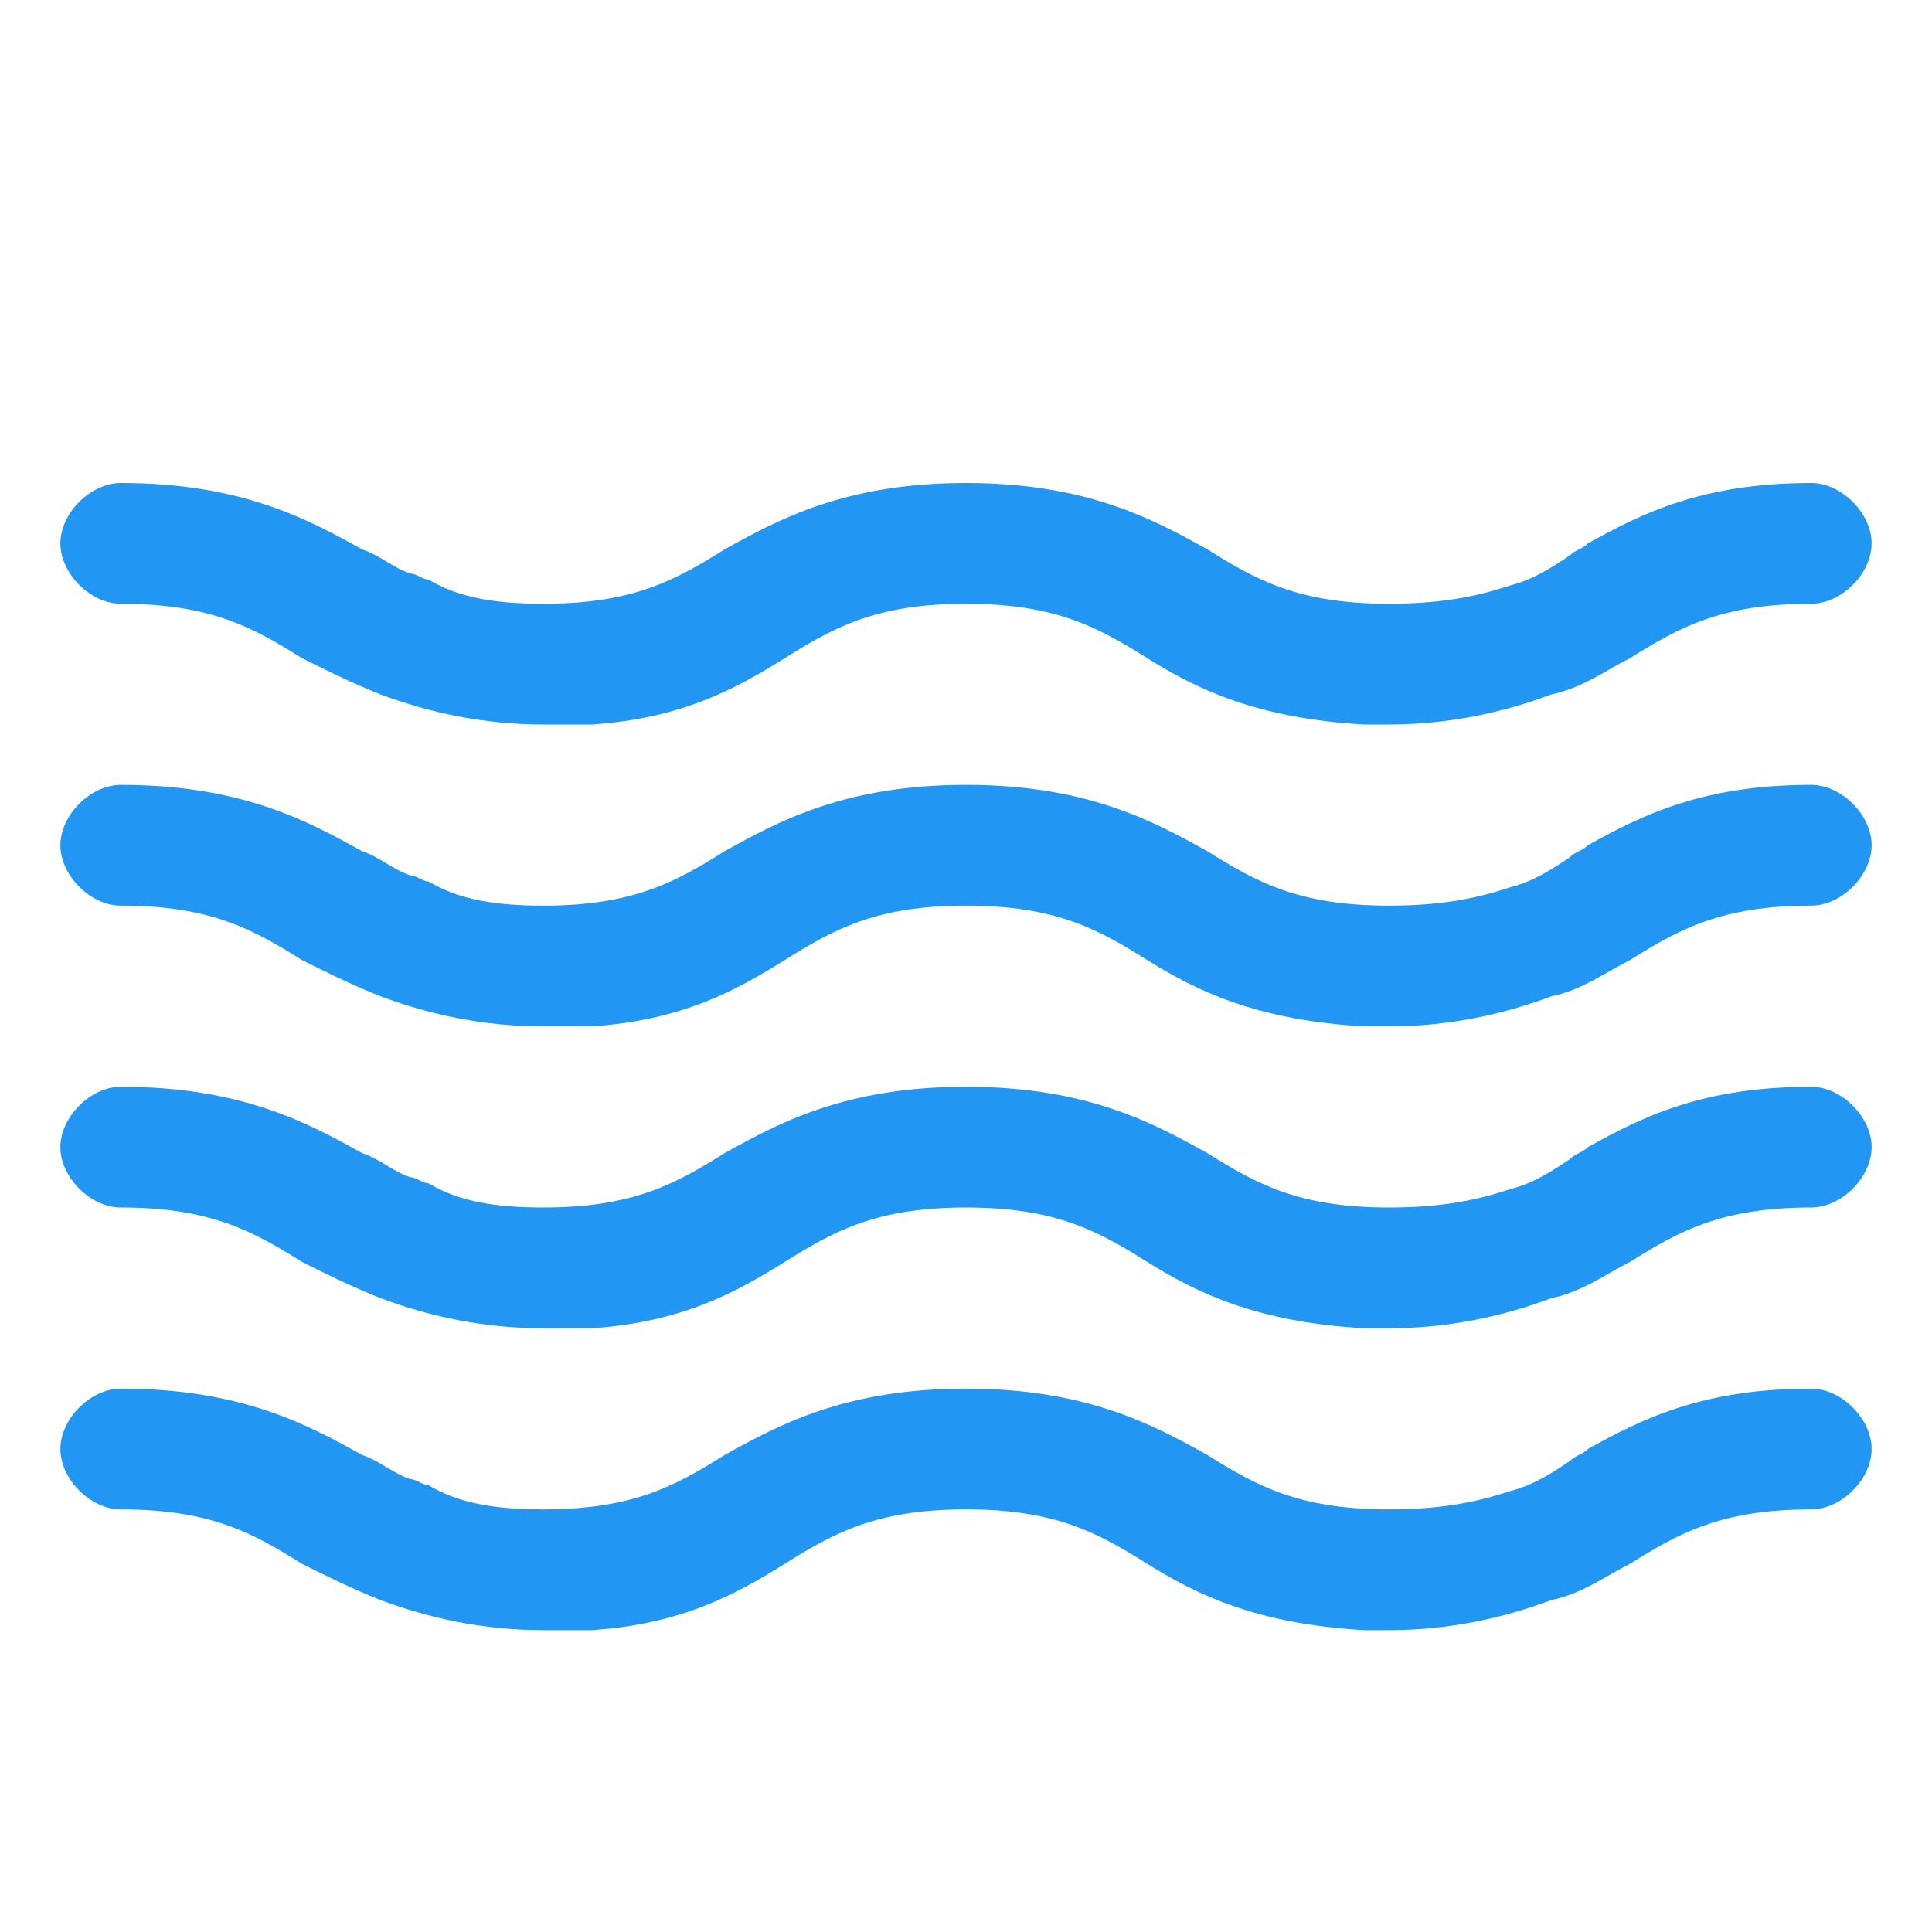 <?xml version="1.0" ?>

<!DOCTYPE svg  PUBLIC '-//W3C//DTD SVG 1.1//EN'  'http://www.w3.org/Graphics/SVG/1.1/DTD/svg11.dtd'>

<!-- Uploaded to: SVG Repo, www.svgrepo.com, Generator: SVG Repo Mixer Tools -->
<svg id="main" viewBox="0 0 32 32" enable-background="new 0 0 32 32" version="1.1" xml:space="preserve" xmlns="http://www.w3.org/2000/svg" xmlns:xlink="http://www.w3.org/1999/xlink">



<g id="Layer_6">

<g>

<g>


</g>

</g>

<g>

<path d="M31,24c0,0.5-0.5,1-1,1c-1.5,0-2.2,0.4-3,0.9c-0.4,0.2-0.8,0.5-1.3,0.6C24.9,26.8,24,27,23,27    c-0.1,0-0.1,0-0.2,0c-0.1,0-0.1,0-0.2,0c-1.8-0.1-2.8-0.6-3.6-1.1c-0.8-0.5-1.5-0.9-3-0.9s-2.2,0.4-3,0.9c-0.8,0.5-1.7,1-3.2,1.1    c0,0,0,0,0,0c-0.3,0-0.5,0-0.8,0c-1,0-1.9-0.2-2.7-0.5c-0.5-0.2-0.9-0.4-1.3-0.6C4.2,25.4,3.5,25,2,25c-0.5,0-1-0.5-1-1s0.5-1,1-1    c2,0,3.1,0.6,4,1.1c0.3,0.1,0.5,0.3,0.8,0.4c0.1,0,0.2,0.1,0.3,0.1C7.6,24.9,8.2,25,9,25c1.5,0,2.2-0.4,3-0.9c0.9-0.5,2-1.1,4-1.1    c2,0,3.1,0.6,4,1.1c0.8,0.5,1.5,0.9,3,0.9c0.8,0,1.4-0.1,2-0.3c0.4-0.1,0.7-0.3,1-0.5c0.1-0.1,0.2-0.1,0.3-0.2    c0.9-0.5,1.9-1,3.7-1C30.5,23,31,23.5,31,24z" fill="#2197F3"/>
<path d="M31,24c0,0.5-0.5,1-1,1c-1.5,0-2.2,0.4-3,0.9c-0.4,0.2-0.8,0.5-1.3,0.6C24.9,26.8,24,27,23,27    c-0.1,0-0.1,0-0.2,0c-0.1,0-0.1,0-0.2,0c-1.8-0.1-2.8-0.6-3.6-1.1c-0.8-0.5-1.5-0.9-3-0.9s-2.2,0.4-3,0.9c-0.8,0.5-1.7,1-3.2,1.1    c0,0,0,0,0,0c-0.3,0-0.5,0-0.8,0c-1,0-1.9-0.2-2.7-0.5c-0.5-0.2-0.9-0.4-1.3-0.6C4.2,25.4,3.5,25,2,25c-0.5,0-1-0.5-1-1s0.5-1,1-1    c2,0,3.1,0.6,4,1.1c0.3,0.1,0.5,0.3,0.8,0.4c0.1,0,0.2,0.1,0.3,0.1C7.6,24.9,8.2,25,9,25c1.5,0,2.2-0.4,3-0.9c0.9-0.5,2-1.1,4-1.1    c2,0,3.1,0.6,4,1.1c0.8,0.5,1.5,0.9,3,0.9c0.8,0,1.4-0.1,2-0.3c0.4-0.1,0.7-0.3,1-0.5c0.1-0.1,0.2-0.1,0.3-0.2    c0.9-0.5,1.9-1,3.7-1C30.5,23,31,23.5,31,24z" fill="#2197F3" transform="translate(0,-5)"/>
<path d="M31,24c0,0.5-0.5,1-1,1c-1.5,0-2.2,0.4-3,0.9c-0.4,0.2-0.8,0.5-1.3,0.6C24.9,26.8,24,27,23,27    c-0.1,0-0.1,0-0.2,0c-0.1,0-0.1,0-0.2,0c-1.8-0.1-2.8-0.6-3.6-1.1c-0.8-0.5-1.5-0.9-3-0.9s-2.2,0.4-3,0.9c-0.8,0.5-1.7,1-3.2,1.1    c0,0,0,0,0,0c-0.3,0-0.5,0-0.8,0c-1,0-1.9-0.2-2.7-0.5c-0.5-0.2-0.9-0.4-1.3-0.6C4.2,25.4,3.5,25,2,25c-0.5,0-1-0.5-1-1s0.5-1,1-1    c2,0,3.1,0.6,4,1.1c0.3,0.1,0.5,0.3,0.8,0.4c0.1,0,0.2,0.1,0.3,0.1C7.6,24.9,8.2,25,9,25c1.5,0,2.2-0.4,3-0.9c0.9-0.5,2-1.1,4-1.1    c2,0,3.1,0.6,4,1.1c0.8,0.5,1.5,0.9,3,0.9c0.8,0,1.4-0.1,2-0.3c0.4-0.1,0.7-0.3,1-0.5c0.1-0.1,0.2-0.1,0.3-0.2    c0.9-0.5,1.9-1,3.7-1C30.5,23,31,23.5,31,24z" fill="#2197F3" transform="translate(0,-10)"/>
<path d="M31,24c0,0.5-0.5,1-1,1c-1.5,0-2.2,0.4-3,0.9c-0.4,0.2-0.8,0.5-1.3,0.6C24.9,26.8,24,27,23,27    c-0.1,0-0.1,0-0.2,0c-0.1,0-0.1,0-0.2,0c-1.8-0.1-2.8-0.6-3.6-1.1c-0.8-0.5-1.5-0.9-3-0.9s-2.2,0.4-3,0.9c-0.8,0.5-1.7,1-3.2,1.1    c0,0,0,0,0,0c-0.3,0-0.5,0-0.8,0c-1,0-1.9-0.2-2.7-0.5c-0.5-0.2-0.9-0.4-1.3-0.6C4.2,25.4,3.5,25,2,25c-0.5,0-1-0.5-1-1s0.5-1,1-1    c2,0,3.1,0.6,4,1.1c0.3,0.1,0.5,0.3,0.8,0.4c0.1,0,0.2,0.1,0.3,0.1C7.6,24.9,8.2,25,9,25c1.5,0,2.2-0.4,3-0.9c0.9-0.5,2-1.1,4-1.1    c2,0,3.1,0.6,4,1.1c0.8,0.5,1.5,0.9,3,0.9c0.8,0,1.4-0.1,2-0.3c0.4-0.1,0.7-0.3,1-0.5c0.1-0.1,0.2-0.1,0.3-0.2    c0.9-0.5,1.9-1,3.7-1C30.5,23,31,23.5,31,24z" fill="#2197F3" transform="translate(0,-15)"/>


</g>

</g>



<g id="Wearher"/>

</svg>